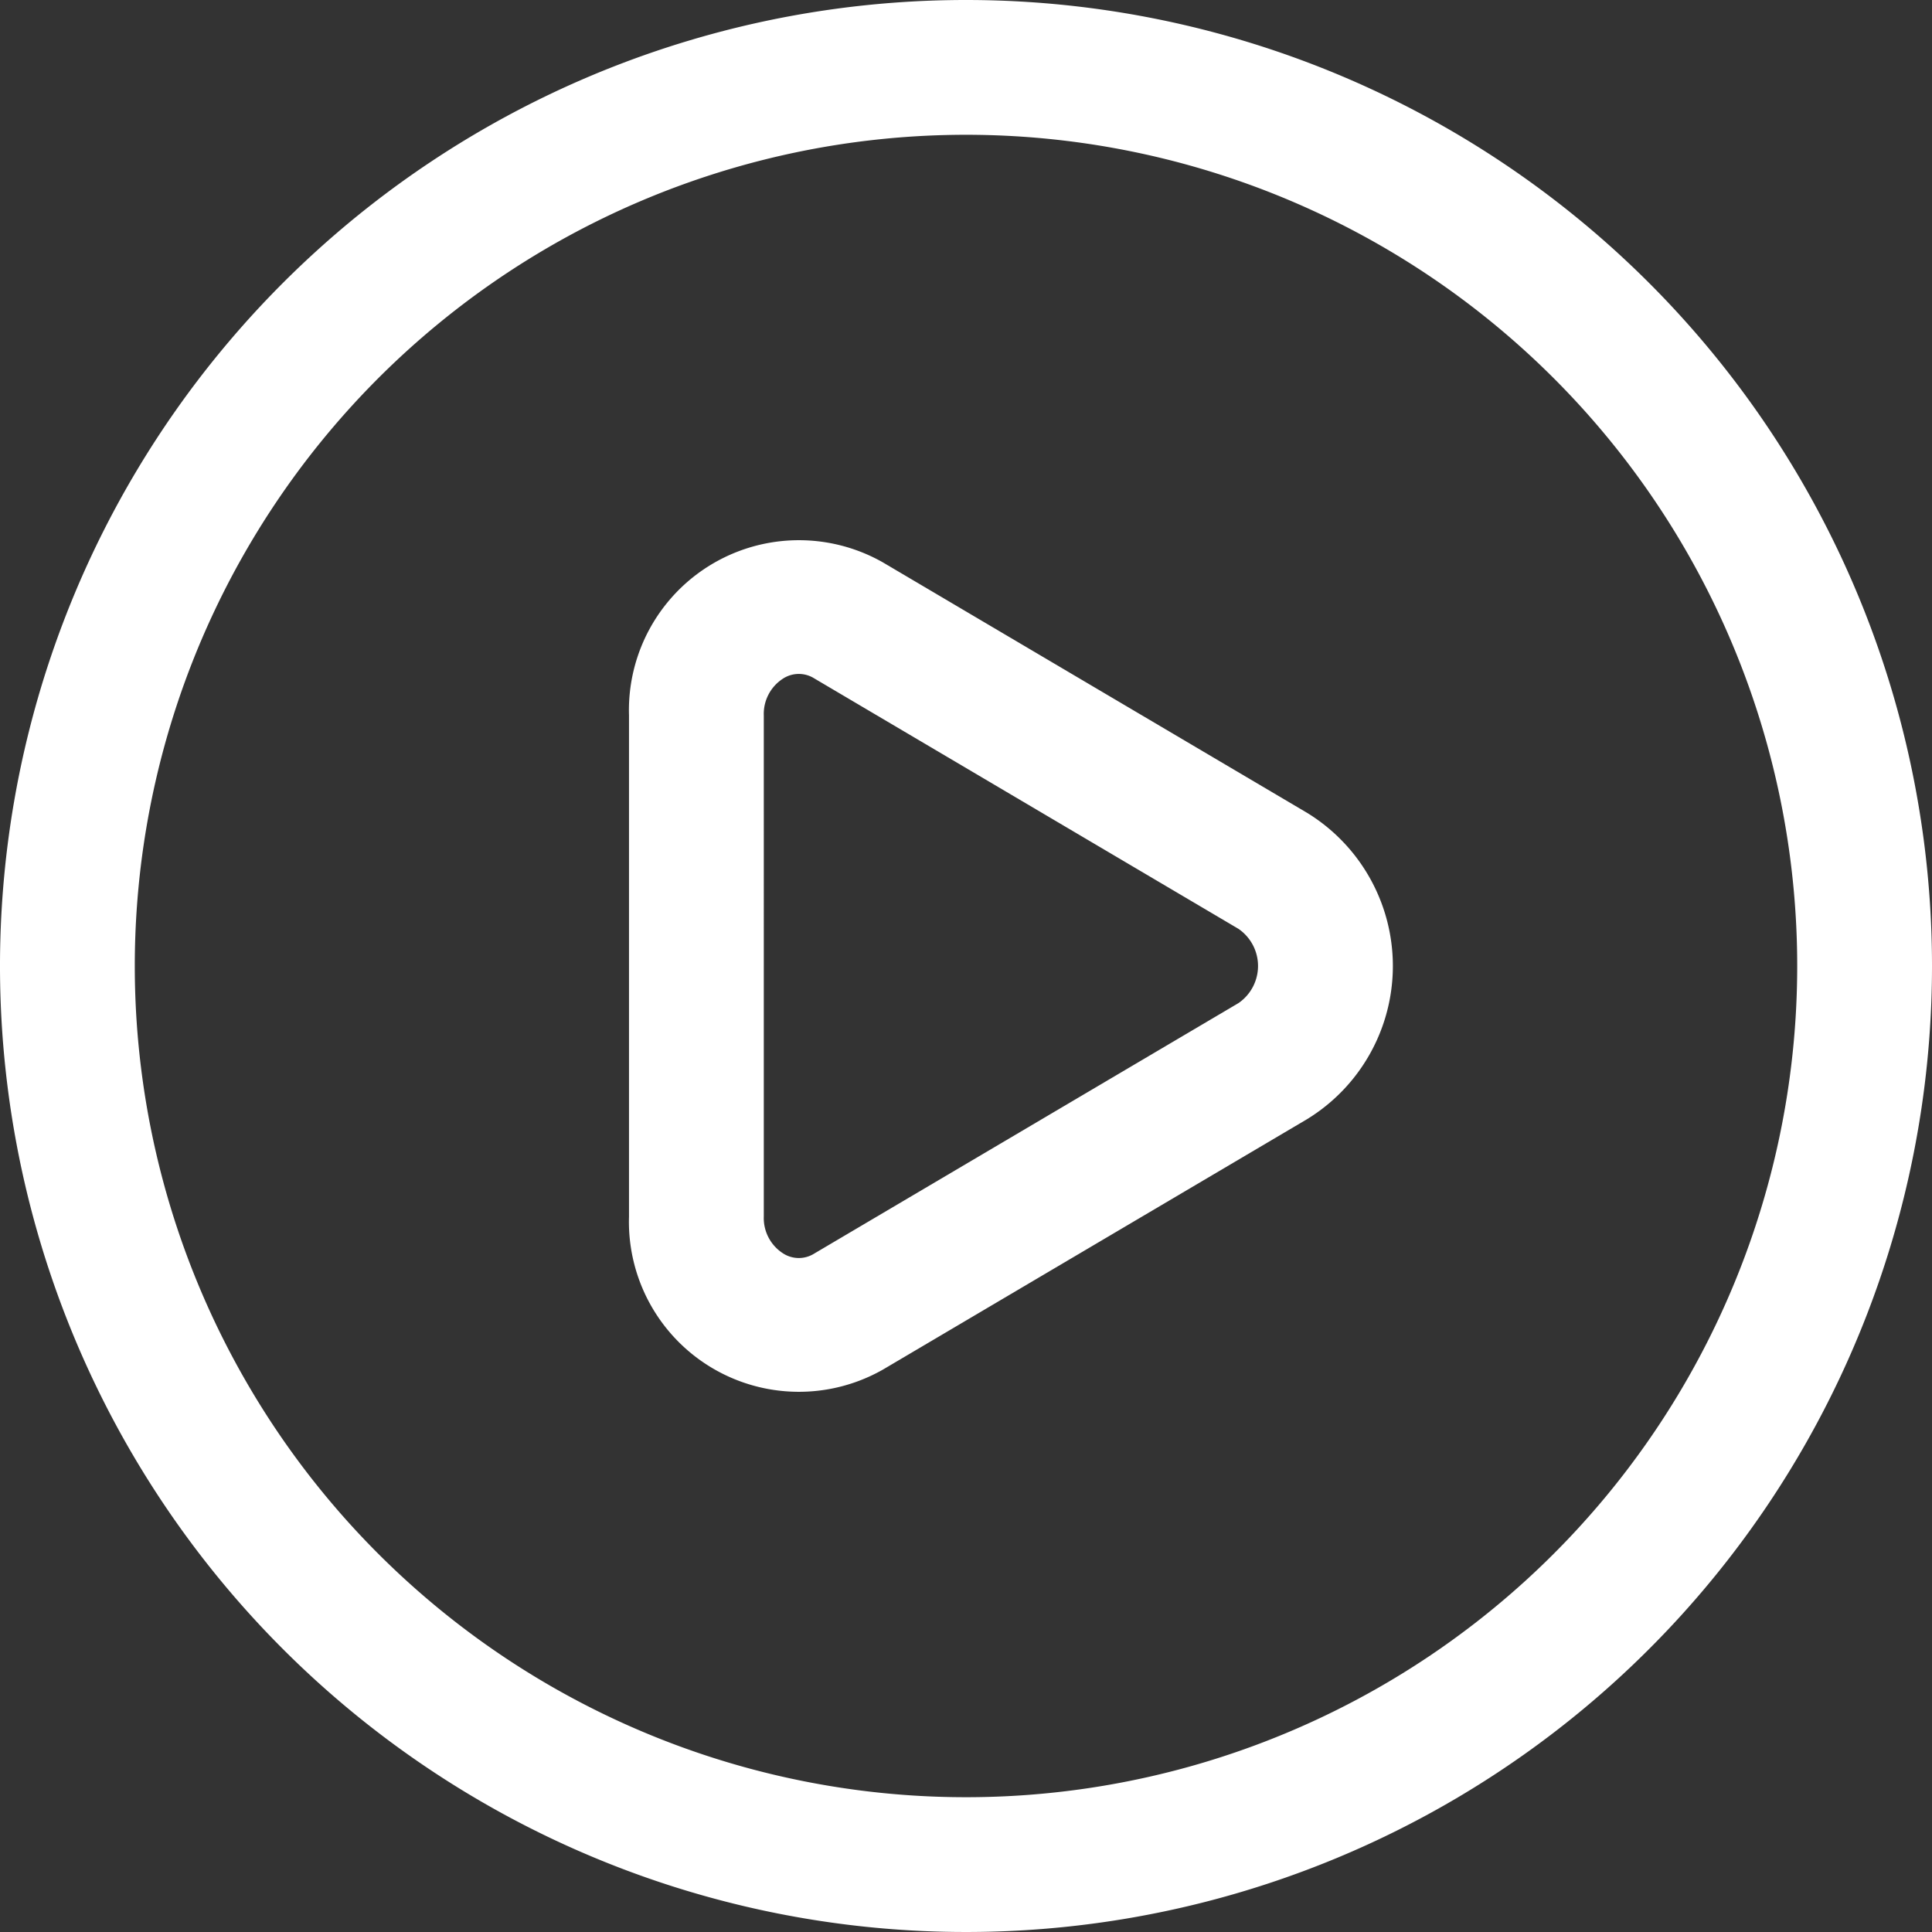 <svg xmlns="http://www.w3.org/2000/svg" width="42.7" height="42.7" viewBox="0 0 42.7 42.7">
  <rect x="0" y="0" width="42.7" height="42.7" fill="#333333" stroke="none"/>
  <g id="play-circle-svgrepo-com_1_" data-name="play-circle-svgrepo-com (1)" transform="translate(-1.25 -1.25)">
    <path id="Path_10" data-name="Path 10" d="M13.86,7.77a3.757,3.757,0,0,0-5.61,3.386V22.226a3.757,3.757,0,0,0,5.61,3.386l9.375-5.535a3.97,3.97,0,0,0,0-6.772Zm-2.631,3.386a.927.927,0,0,1,.416-.811.641.641,0,0,1,.7-.01l9.375,5.535a.995.995,0,0,1,0,1.641l-9.375,5.535a.641.641,0,0,1-.7-.01.927.927,0,0,1-.416-.811Z" transform="translate(6.902 5.909)" fill="#fff" fill-rule="evenodd"/>
    <path id="Path_11" data-name="Path 11" d="M22.6,1.25A21.35,21.35,0,1,0,43.95,22.6,21.35,21.35,0,0,0,22.6,1.25ZM4.229,22.6A18.371,18.371,0,1,1,22.6,40.971,18.371,18.371,0,0,1,4.229,22.6Z" fill="#fff" fill-rule="evenodd"/>
  </g>
</svg>
